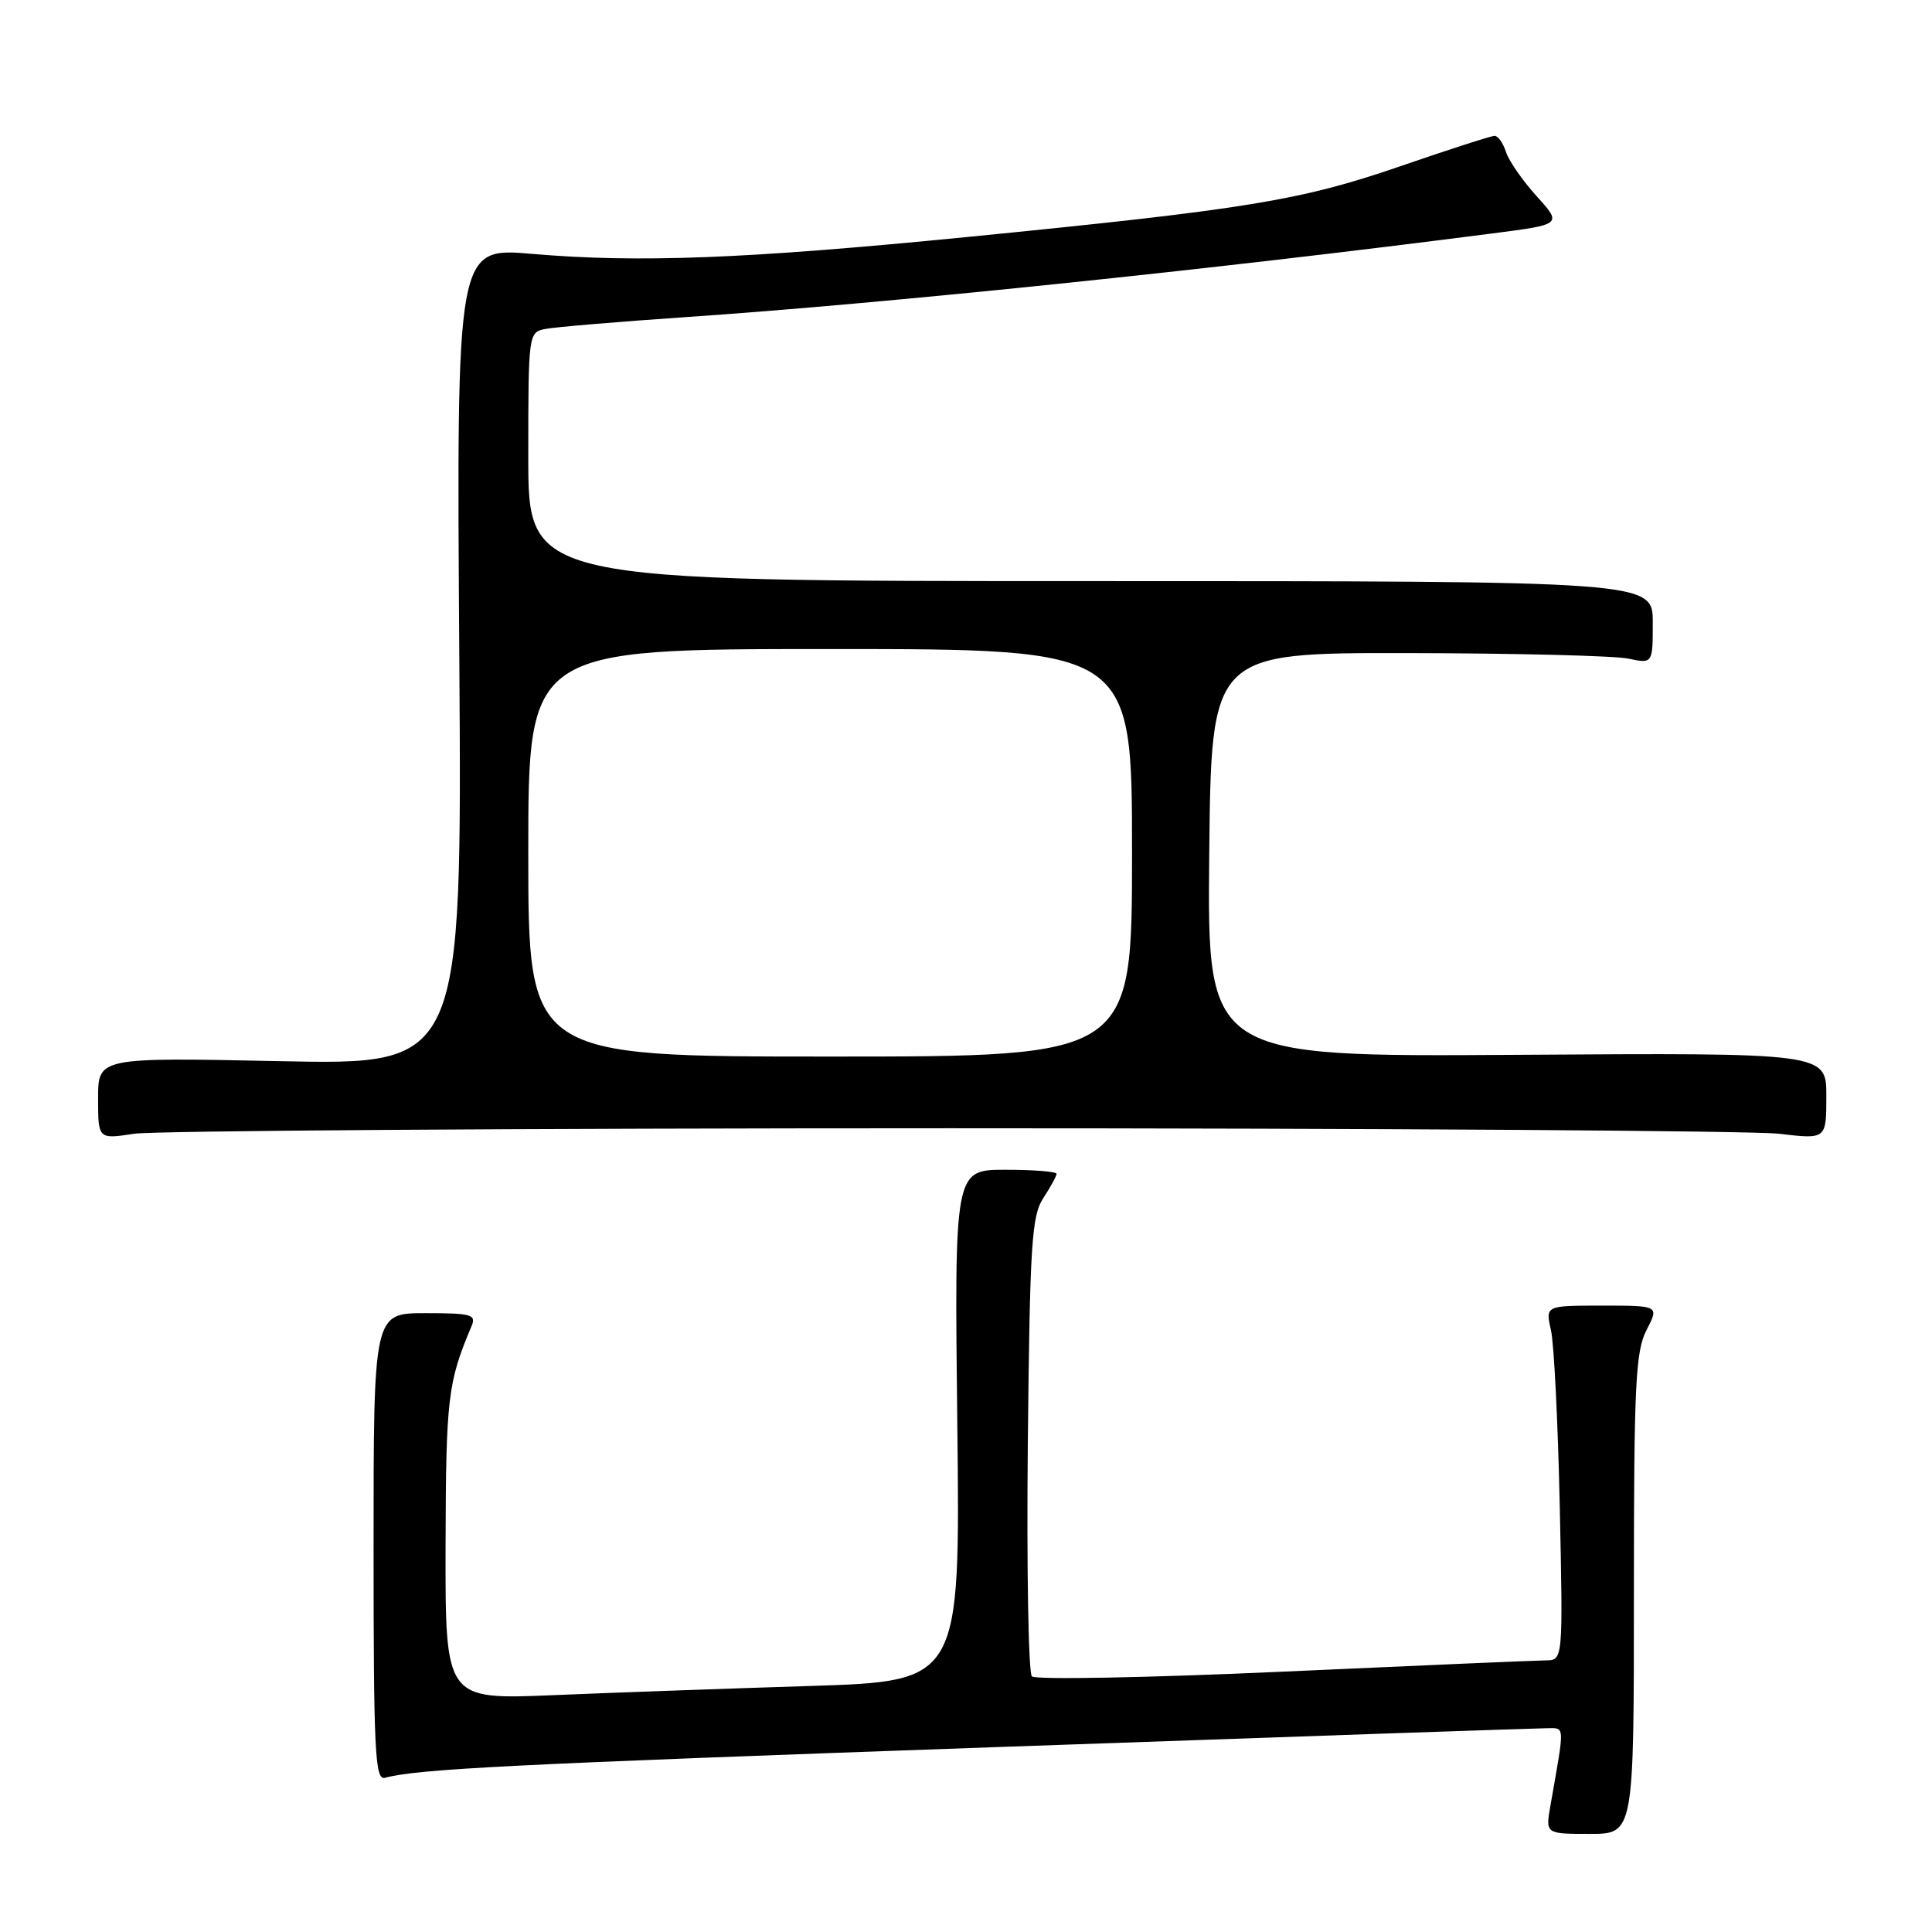 <?xml version="1.0" encoding="UTF-8" standalone="no"?>
<!DOCTYPE svg PUBLIC "-//W3C//DTD SVG 1.1//EN" "http://www.w3.org/Graphics/SVG/1.1/DTD/svg11.dtd" >
<svg xmlns="http://www.w3.org/2000/svg" xmlns:xlink="http://www.w3.org/1999/xlink" version="1.1" viewBox="0 0 256 256">
 <g >
 <path fill="currentColor"
d=" M 216.50 211.25 C 216.50 183.53 216.71 179.09 218.17 176.25 C 219.85 173.00 219.85 173.00 212.31 173.00 C 204.77 173.00 204.77 173.00 205.51 176.25 C 205.92 178.04 206.44 188.61 206.68 199.75 C 207.11 220.00 207.11 220.00 204.81 220.01 C 203.54 220.02 187.89 220.69 170.04 221.50 C 152.18 222.31 137.19 222.59 136.73 222.13 C 136.27 221.67 136.03 207.82 136.19 191.35 C 136.46 164.84 136.70 161.10 138.25 158.74 C 139.21 157.27 140.00 155.83 140.00 155.54 C 140.00 155.24 136.95 155.00 133.23 155.00 C 126.46 155.00 126.46 155.00 126.85 188.89 C 127.23 222.77 127.23 222.77 107.36 223.40 C 96.44 223.74 81.09 224.29 73.25 224.62 C 59.00 225.21 59.00 225.21 59.04 204.85 C 59.09 185.24 59.33 183.16 62.47 175.75 C 63.14 174.18 62.50 174.00 56.36 174.00 C 49.50 174.00 49.50 174.00 49.50 204.99 C 49.50 232.05 49.69 235.93 51.00 235.57 C 55.40 234.39 67.52 233.78 132.00 231.50 C 170.78 230.13 203.56 229.01 204.86 229.00 C 207.42 229.00 207.37 228.22 205.44 239.25 C 204.78 243.00 204.78 243.00 210.64 243.00 C 216.50 243.00 216.50 243.00 216.50 211.25 Z  M 126.00 149.50 C 182.93 149.50 232.31 149.83 235.75 150.23 C 242.00 150.97 242.00 150.97 242.00 145.23 C 242.00 139.50 242.00 139.50 200.98 139.77 C 159.97 140.04 159.97 140.04 160.23 113.27 C 160.50 86.50 160.50 86.50 186.50 86.54 C 200.80 86.56 213.96 86.89 215.75 87.27 C 219.00 87.95 219.00 87.95 219.00 82.48 C 219.00 77.00 219.00 77.00 144.50 77.00 C 70.00 77.00 70.00 77.00 70.00 60.52 C 70.00 44.23 70.03 44.03 72.25 43.59 C 73.49 43.34 81.92 42.63 91.00 42.01 C 117.53 40.20 160.71 35.72 197.75 30.93 C 207.00 29.74 207.00 29.74 203.60 25.98 C 201.73 23.91 199.90 21.27 199.54 20.11 C 199.17 18.95 198.50 18.00 198.04 18.00 C 197.59 18.00 191.95 19.82 185.51 22.04 C 172.33 26.58 165.21 27.74 128.00 31.42 C 98.68 34.31 84.61 34.85 70.50 33.64 C 60.49 32.78 60.49 32.78 60.86 86.94 C 61.22 141.11 61.22 141.11 37.11 140.61 C 13.00 140.11 13.00 140.11 13.00 145.54 C 13.00 150.96 13.00 150.96 17.75 150.23 C 20.36 149.83 69.07 149.50 126.00 149.50 Z  M 70.00 113.00 C 70.00 86.00 70.00 86.00 110.00 86.00 C 150.00 86.00 150.00 86.00 150.00 113.00 C 150.00 140.00 150.00 140.00 110.00 140.00 C 70.00 140.00 70.00 140.00 70.00 113.00 Z "/>
</g>
</svg>